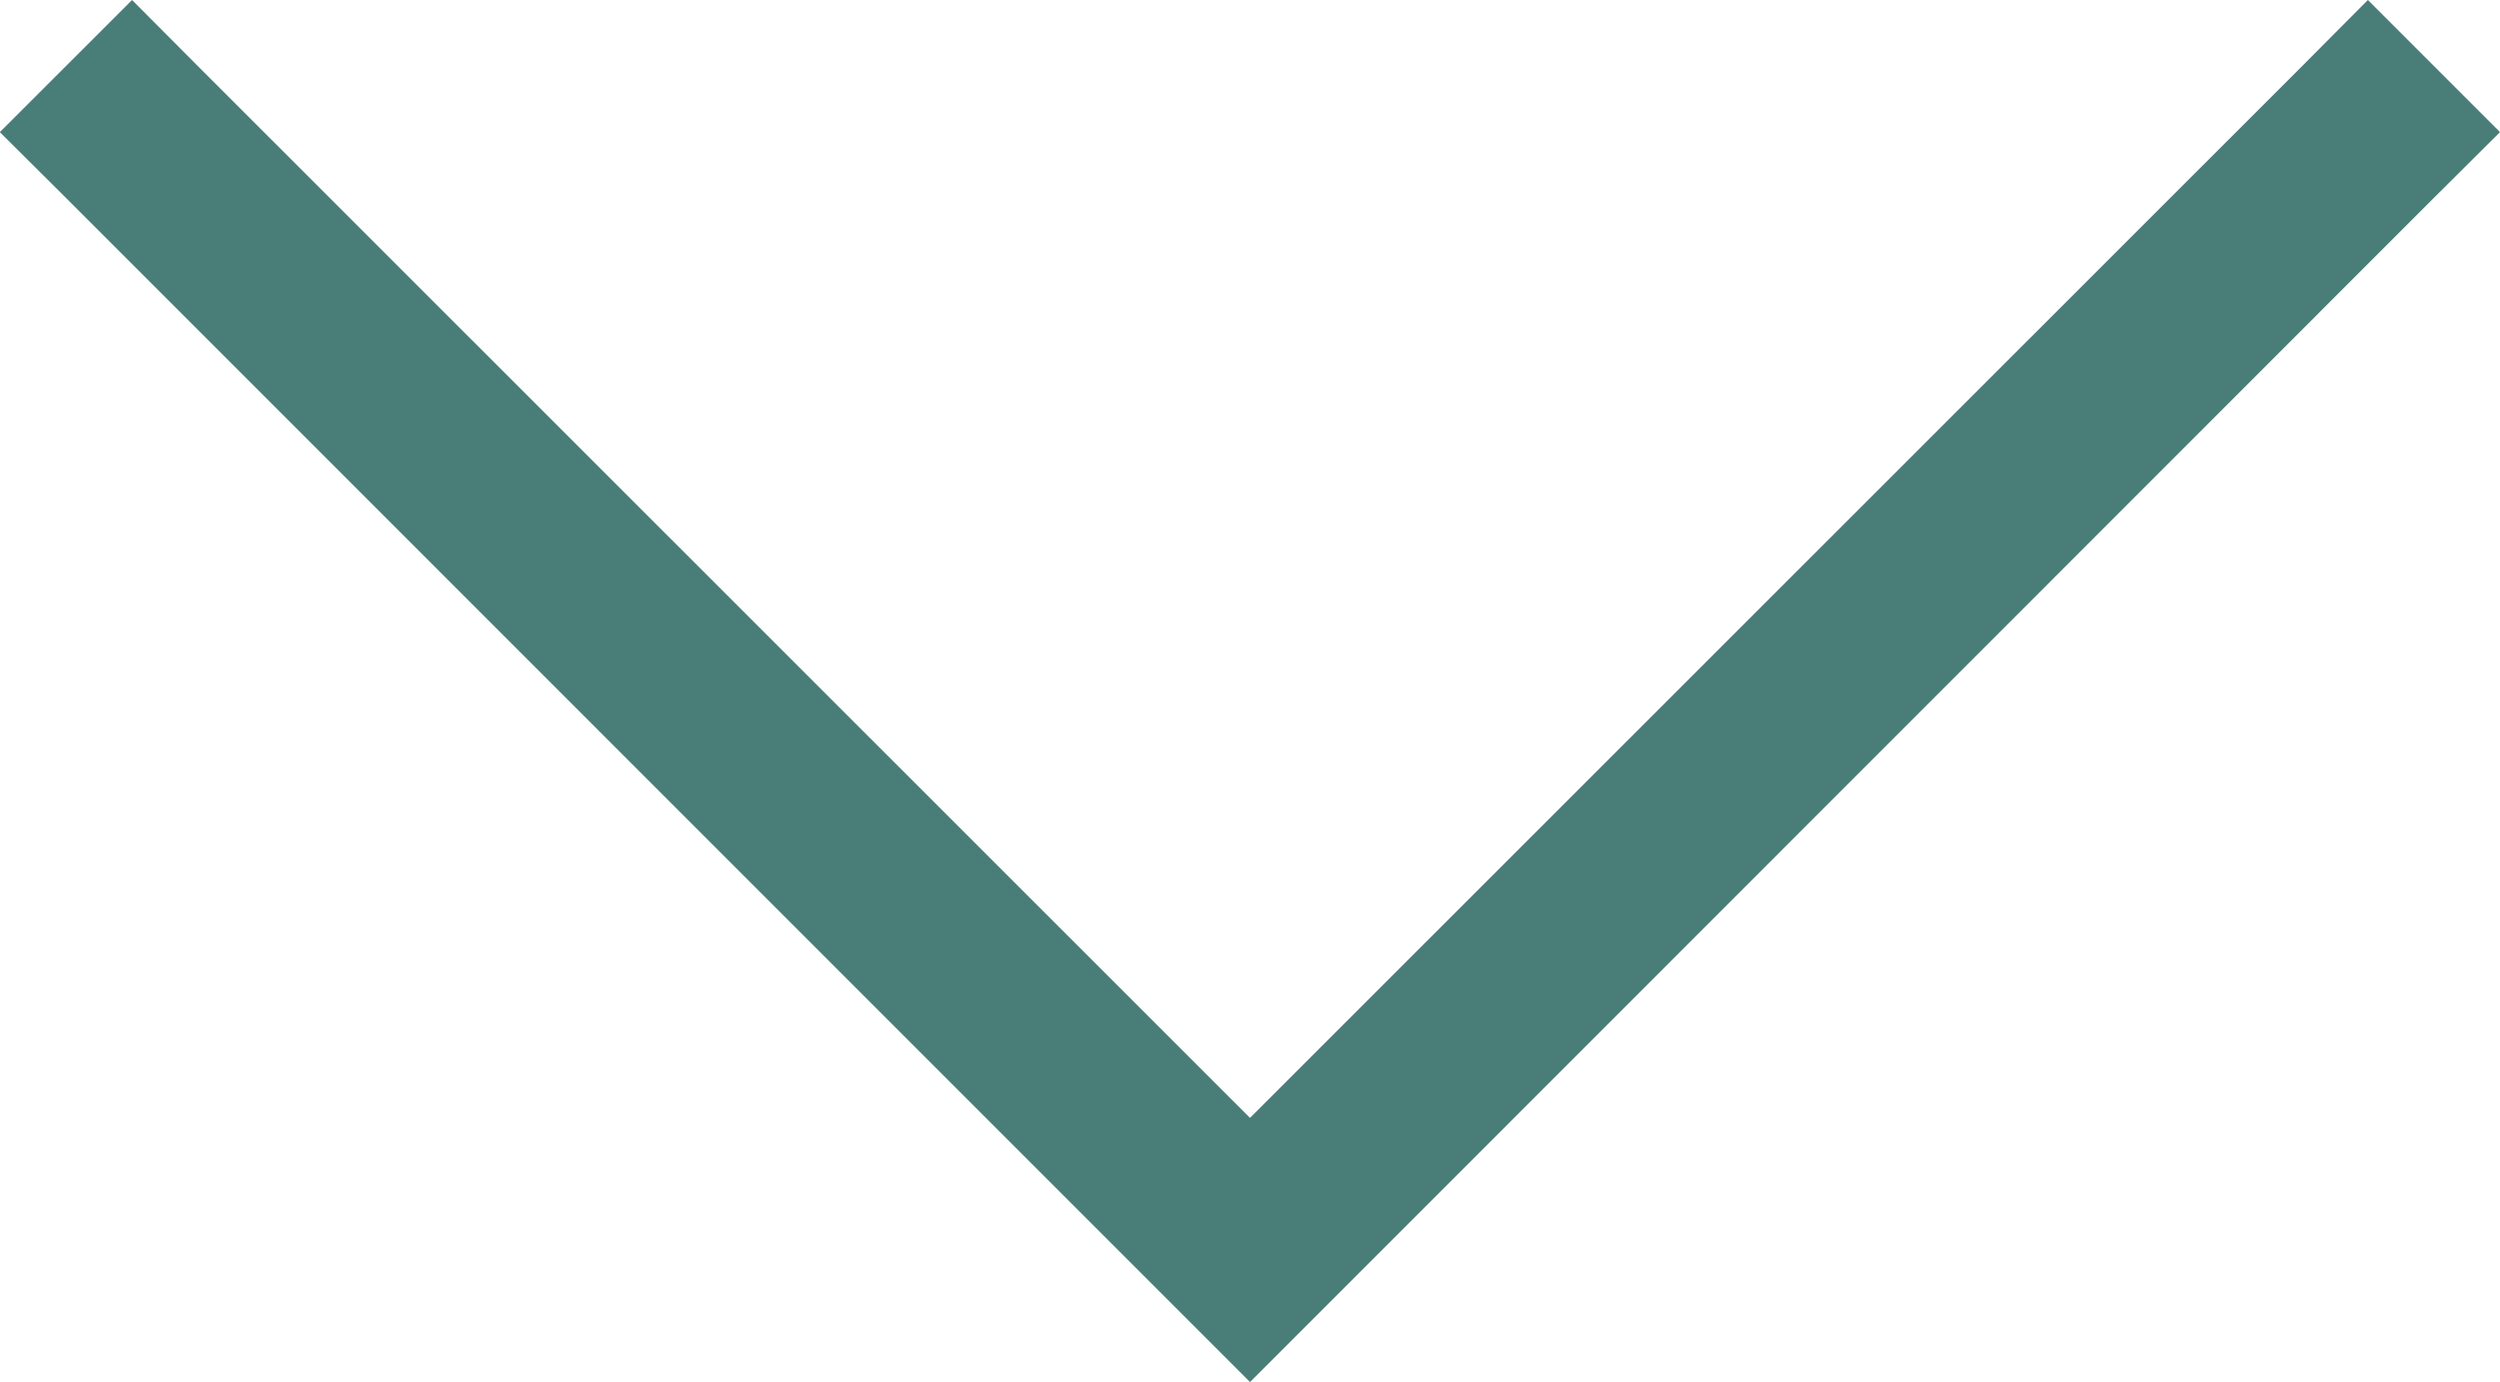 <svg xmlns="http://www.w3.org/2000/svg" width="42.706" height="23.61" viewBox="0 0 42.706 23.61">
  <g id="layer1" transform="translate(45.997 -6.291) rotate(90)">
    <path id="Path_5590" data-name="Path 5590" d="M8.548,3.291,6.291,5.548,7.422,6.673,25.387,24.644,7.422,42.615,6.291,43.741,8.548,46l1.125-1.131L29.9,24.644,9.673,4.422Z" transform="translate(0 0)" fill="#487d78"/>
  </g>
</svg>
